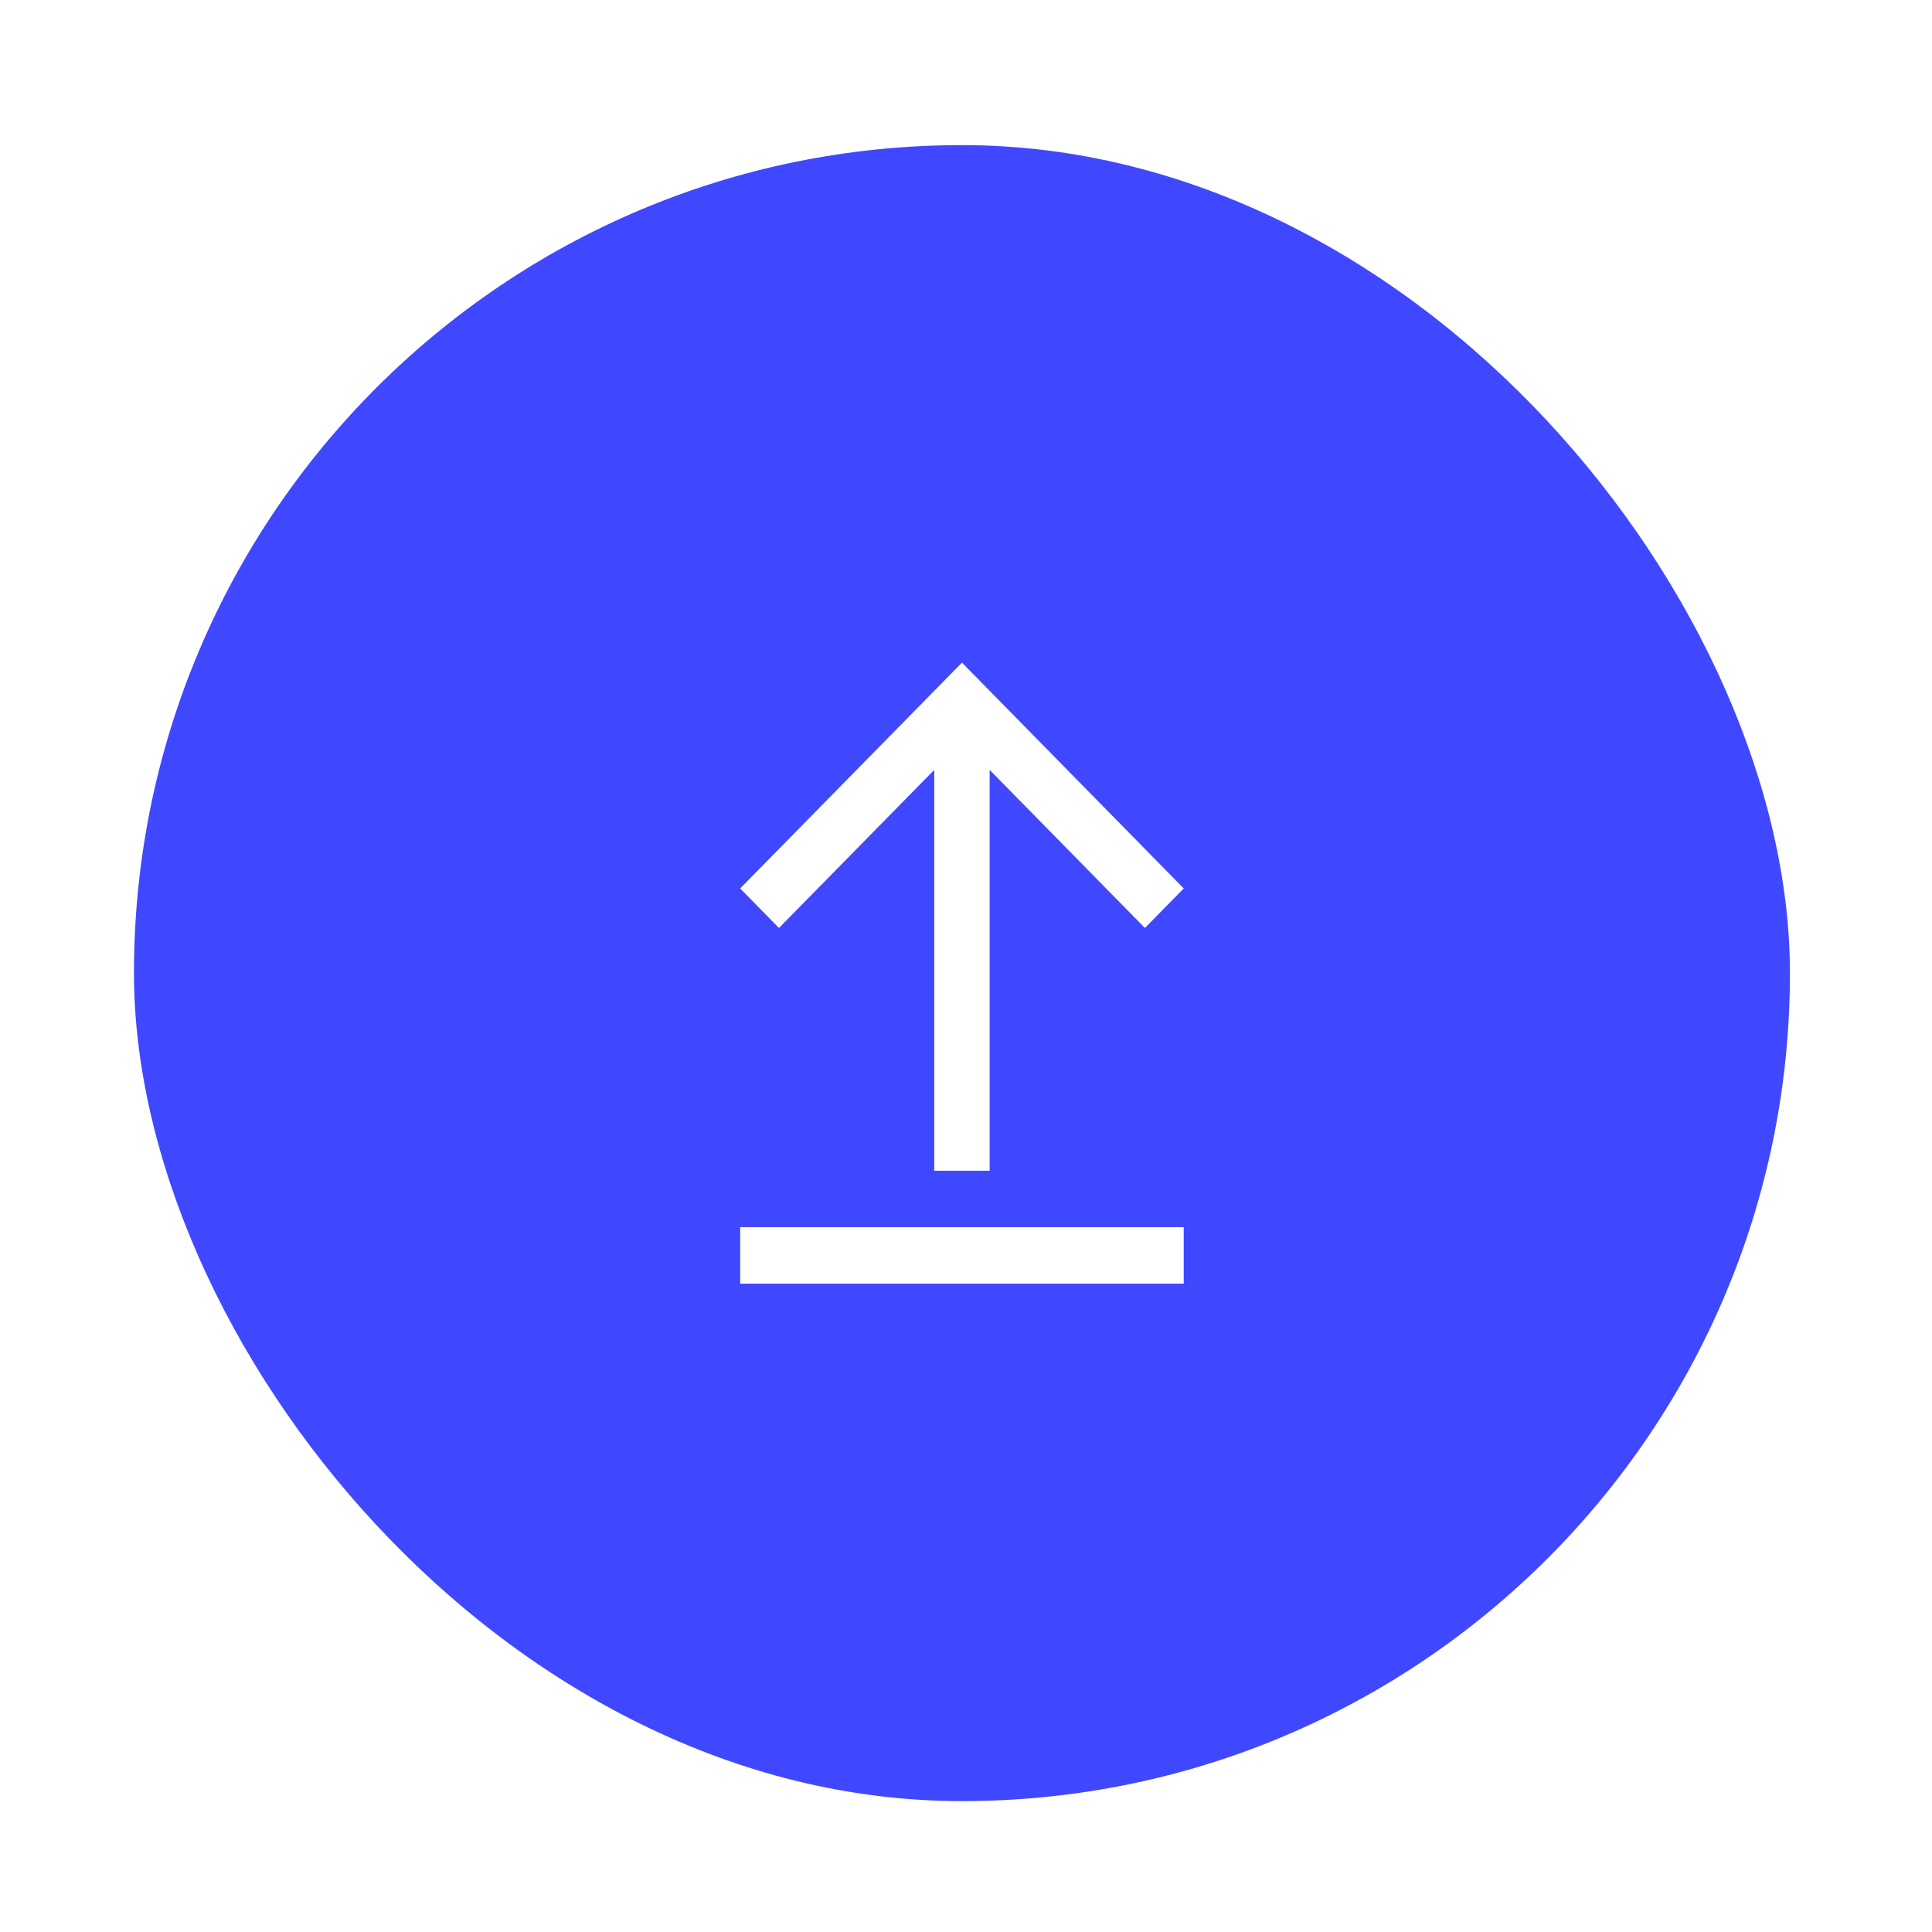 <svg width="56" height="56" viewBox="0 0 56 56" fill="none" xmlns="http://www.w3.org/2000/svg">
<g filter="url(#filter0_d)">
<rect x="3.143" y="1.467" width="49.479" height="49.479" rx="24.739" fill="#4048FF" stroke="white" stroke-width="1.479"/>
<path fill-rule="evenodd" clip-rule="evenodd" d="M21.454 23.752L22.579 24.898L27.079 20.316L27.079 31.934L28.686 31.934L28.686 20.316L33.186 24.898L34.311 23.752L27.883 17.207L21.454 23.752Z" fill="white"/>
<path d="M21.454 33.57L34.311 33.57L34.311 35.207L21.454 35.207L21.454 33.57Z" fill="white"/>
</g>
<defs>
<filter id="filter0_d" x="0.404" y="0.728" width="54.958" height="54.958" filterUnits="userSpaceOnUse" color-interpolation-filters="sRGB">
<feFlood flood-opacity="0" result="BackgroundImageFix"/>
<feColorMatrix in="SourceAlpha" type="matrix" values="0 0 0 0 0 0 0 0 0 0 0 0 0 0 0 0 0 0 127 0"/>
<feOffset dy="2"/>
<feGaussianBlur stdDeviation="1"/>
<feColorMatrix type="matrix" values="0 0 0 0 0 0 0 0 0 0 0 0 0 0 0 0 0 0 0.2 0"/>
<feBlend mode="normal" in2="BackgroundImageFix" result="effect1_dropShadow"/>
<feBlend mode="normal" in="SourceGraphic" in2="effect1_dropShadow" result="shape"/>
</filter>
</defs>
</svg>
